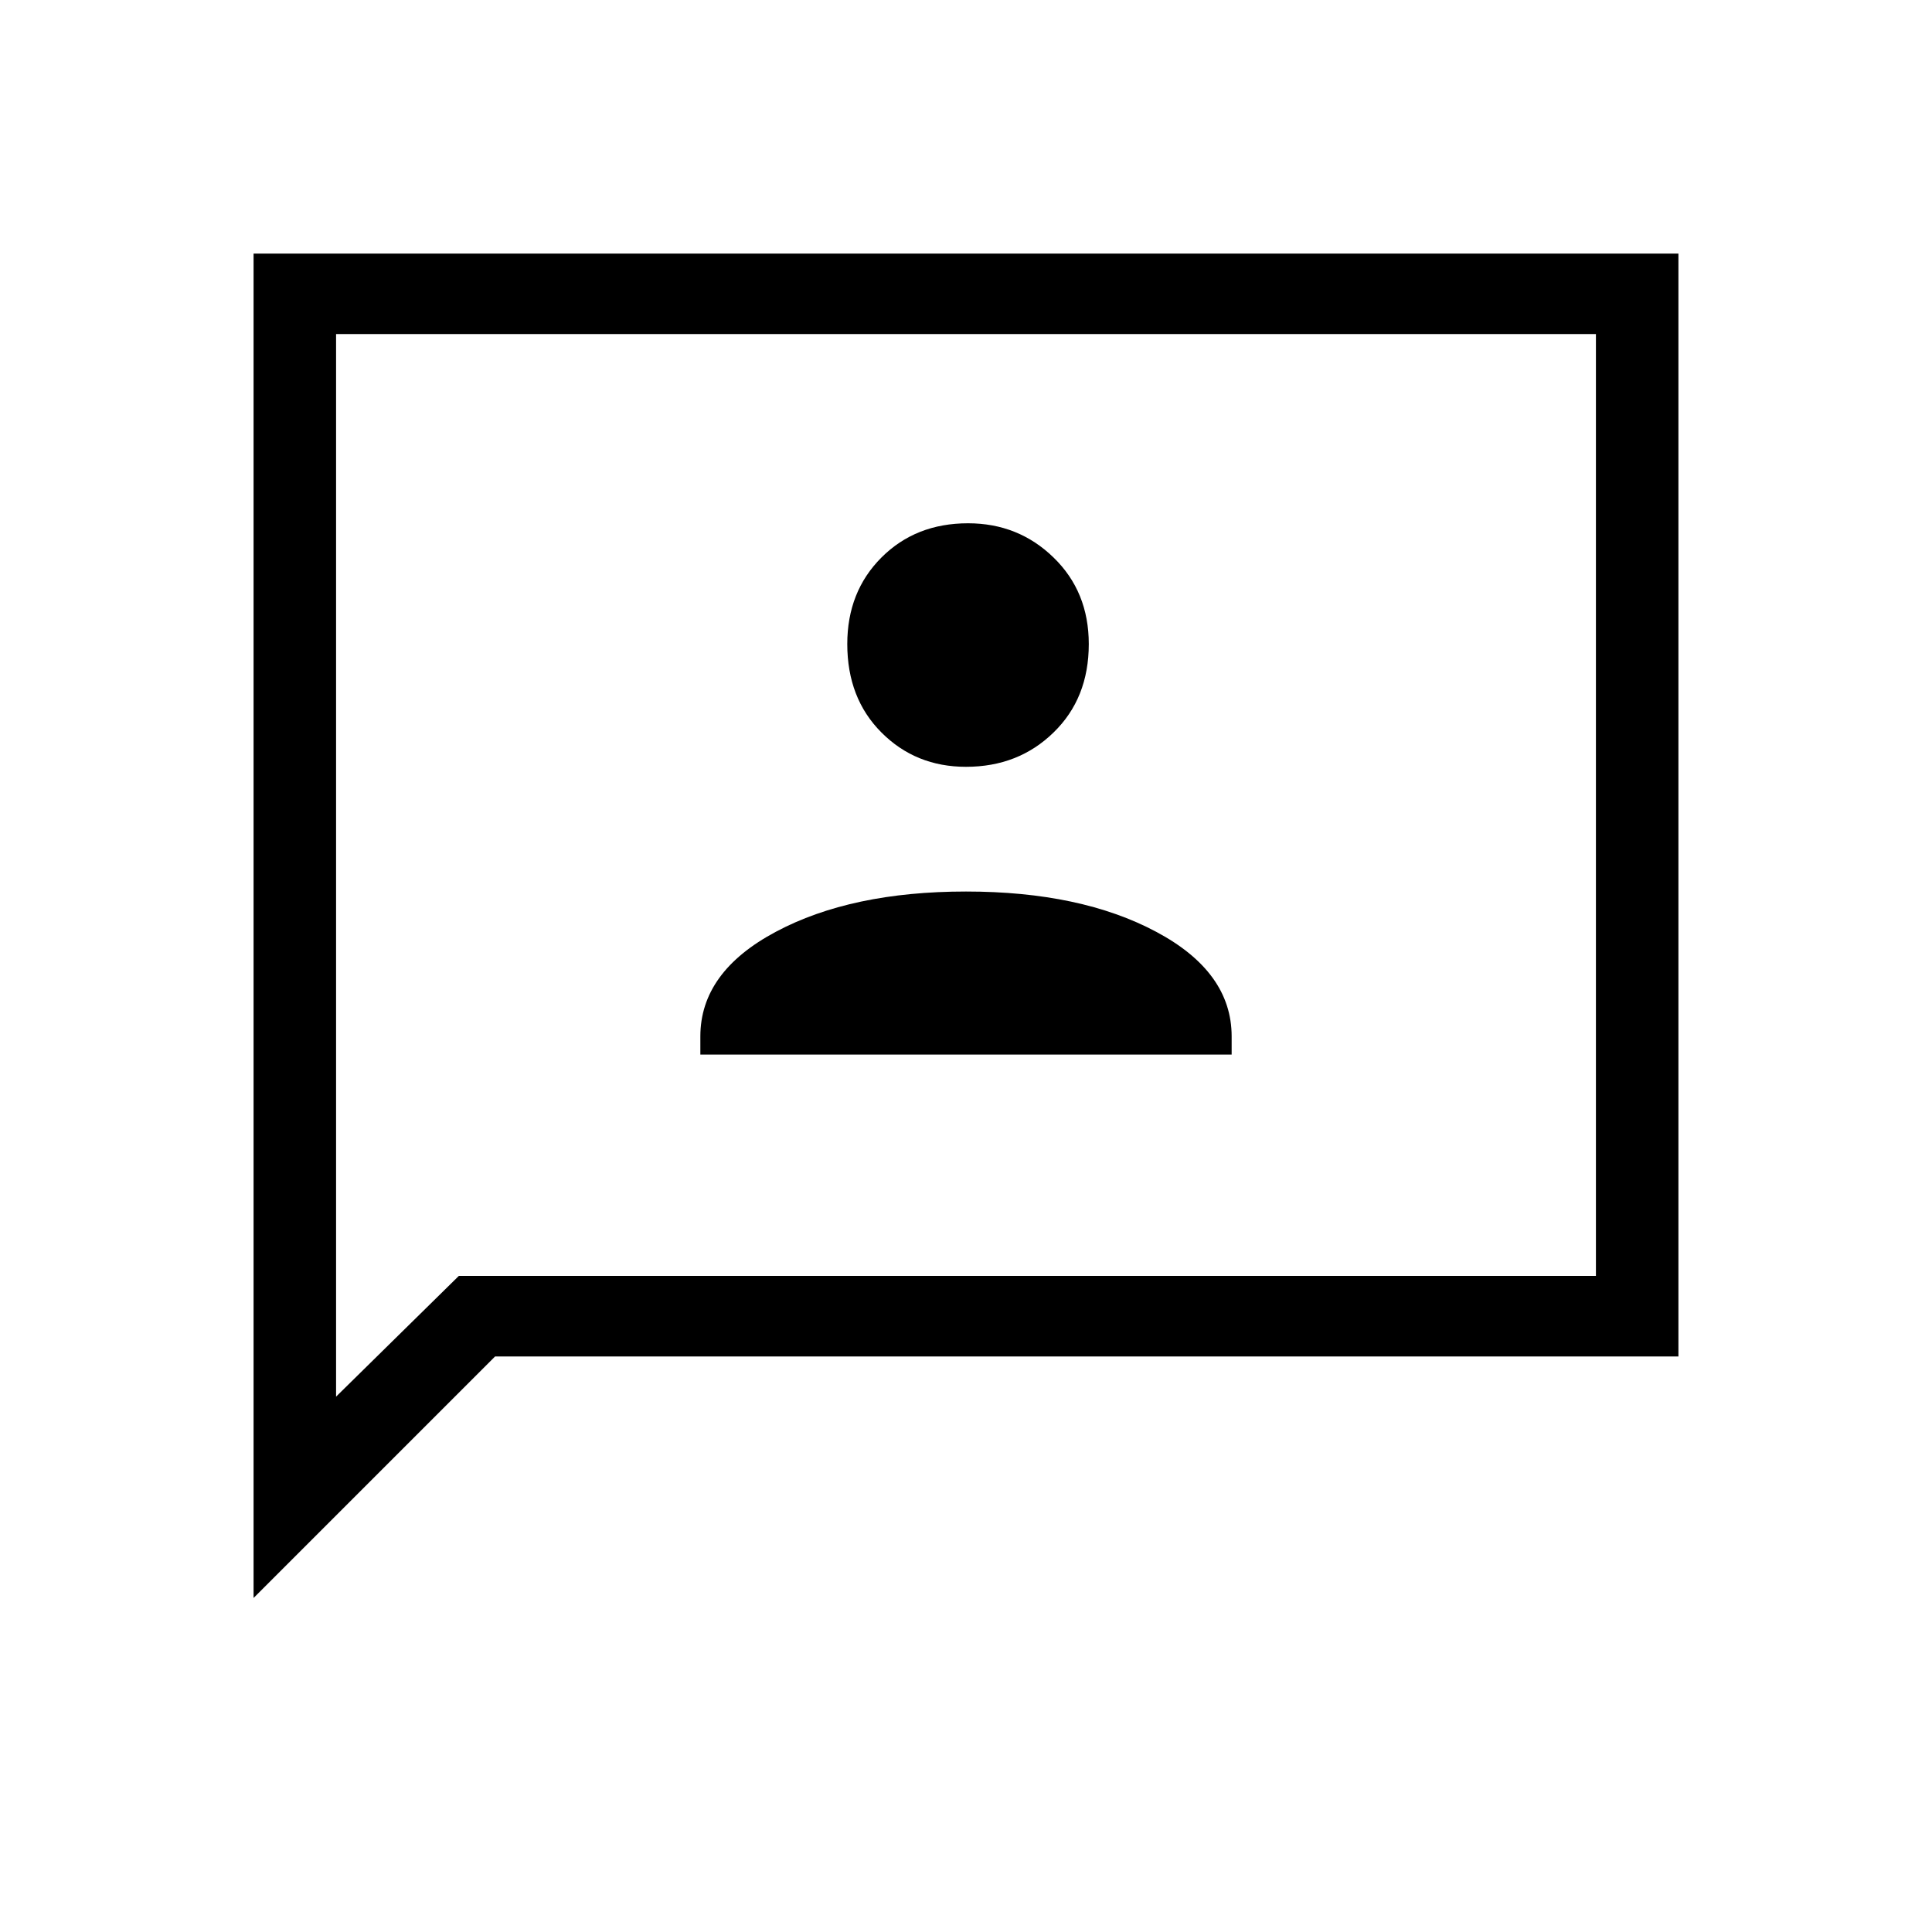 <svg xmlns="http://www.w3.org/2000/svg" height="20" width="20"><path d="M7.25 10.917H12.75V10.729Q12.75 10.062 11.969 9.646Q11.188 9.229 10 9.229Q8.812 9.229 8.031 9.646Q7.25 10.062 7.25 10.729ZM10 7.938Q10.542 7.938 10.906 7.583Q11.271 7.229 11.271 6.667Q11.271 6.125 10.906 5.771Q10.542 5.417 10.021 5.417Q9.479 5.417 9.125 5.771Q8.771 6.125 8.771 6.667Q8.771 7.229 9.125 7.583Q9.479 7.938 10 7.938ZM2.625 16.542V2.625H17.375V14.042H5.125ZM3.479 14.458 4.75 13.208H16.521V3.458H3.479ZM3.479 14.458V3.458V13.208Z"/></svg>